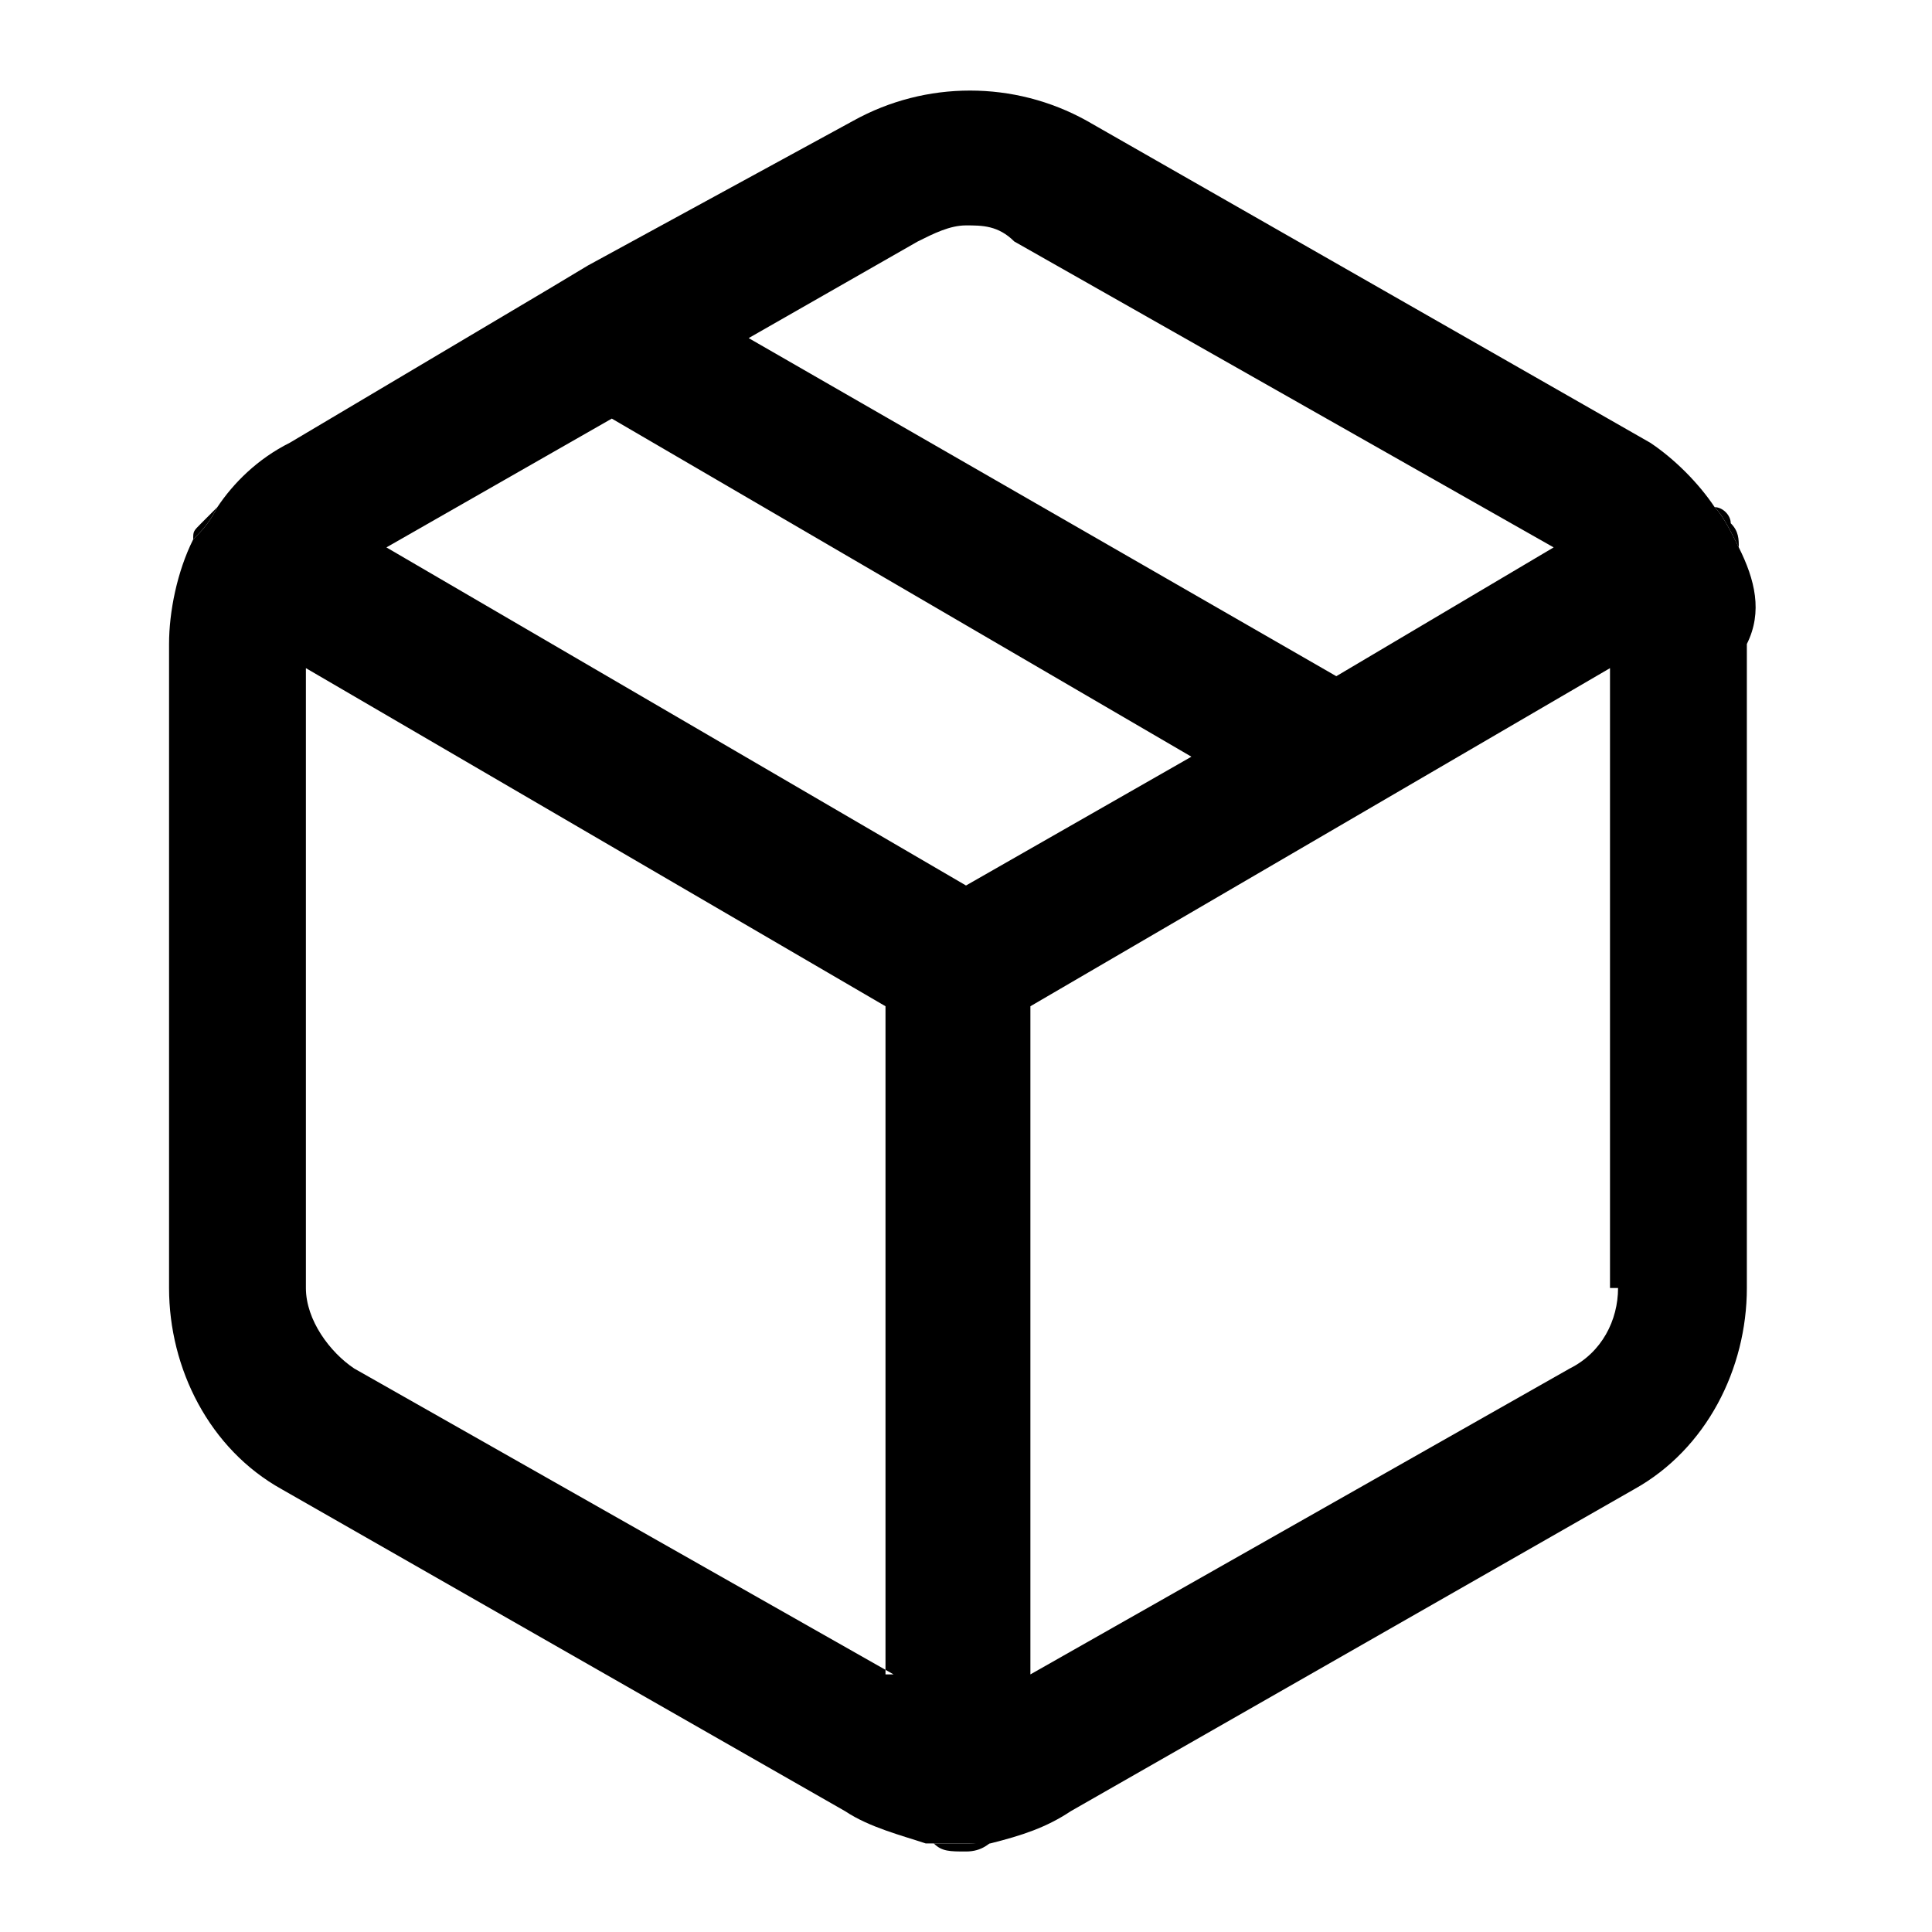 <svg xmlns="http://www.w3.org/2000/svg" xml:space="preserve" id="Layer_1" x="0" y="0" version="1.1" viewBox="0 0 24 24"><style>.st0{fill-rule:evenodd;clip-rule:evenodd}</style><path d="M21.6 6.8c-.1-.2-.2-.4-.3-.5-.2-.3-.5-.6-.8-.8l-7-4c-.9-.5-2-.5-2.9 0L7.3 3.3l-.5.3-3.2 1.9c-.4.2-.7.5-.9.8-.1.2-.2.3-.3.4-.2.4-.3.9-.3 1.3v8c0 1 .5 2 1.4 2.5l7 4c.3.2.7.3 1 .4h.8c.4-.1.7-.2 1-.4l7-4c.9-.5 1.4-1.5 1.4-2.5V8c.2-.4.1-.8-.1-1.2M11.4 3c.2-.1.4-.2.6-.2s.4 0 .6.2l6.7 3.8-2.7 1.6-7.3-4.2zm-.3 17.8L4.4 17c-.3-.2-.6-.6-.6-1V8.3l7.2 4.2v8.3zM12 11 4.8 6.8l2.8-1.6 7.2 4.2zm8.1 5c0 .4-.2.8-.6 1l-6.7 3.8v-8.3L20 8.3V16z" class="st0"/><path d="M2.7 6.3c-.1.2-.2.3-.3.4 0-.1 0-.1.1-.2zm18.9.5c-.1-.2-.2-.4-.3-.5.1 0 .2.1.2.2.1.1.1.2.1.3m-9.2 16c-.1.1-.2.2-.4.2s-.3 0-.4-.1h.4c.1 0 .3 0 .4-.1" class="st0"/></svg>